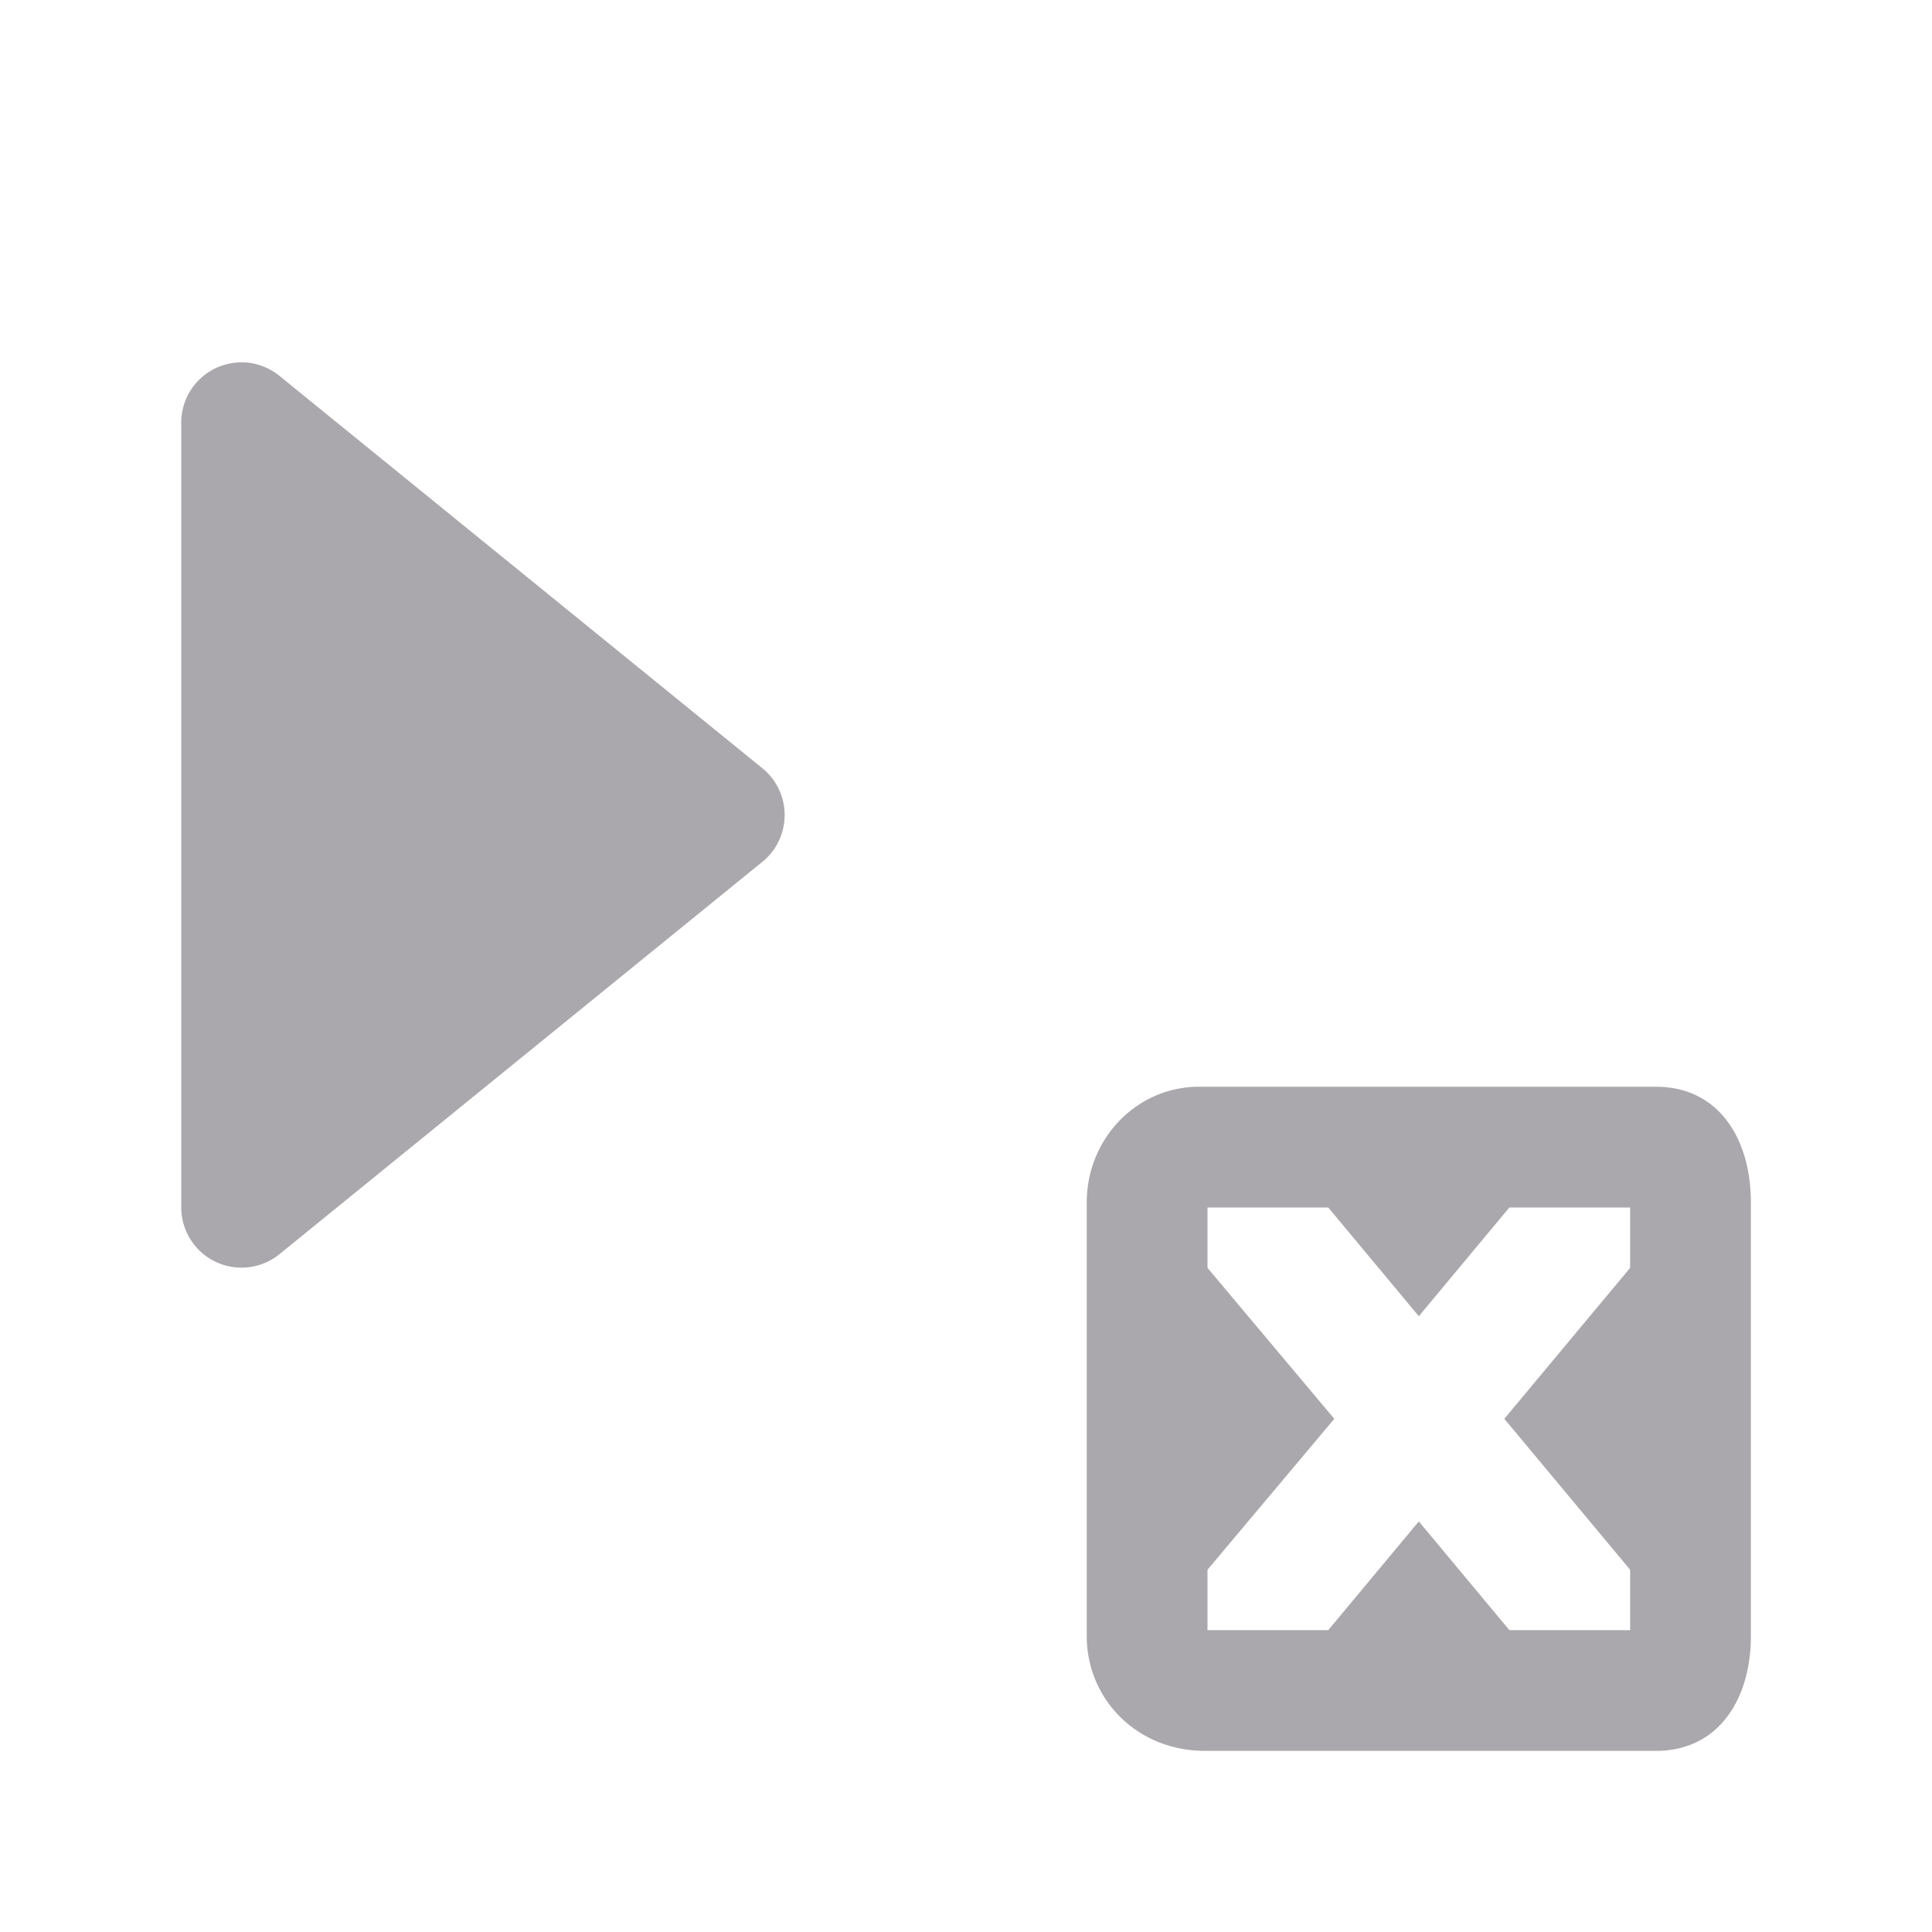 <svg height="32" viewBox="0 0 32 32" width="32" xmlns="http://www.w3.org/2000/svg"><path d="m3.982 6.002a.998.998 0 0 0 -.98.998v13a.998.998 0 0 0 1.627.773l8-6.5a.998.998 0 0 0 0-1.547l-8-6.5a.998.998 0 0 0 -.646-.225zm15.877 11.998c-1.036 0-1.859.864-1.859 1.916v7.184c0 1.036.825 1.9 1.961 1.9h7.467c1.041 0 1.572-.864 1.572-1.9v-7.184c0-1.052-.531-1.916-1.572-1.916zm.141 2h2l1.5 1.801 1.5-1.801h2v1l-2.084 2.5 2.084 2.5v1h-2l-1.5-1.801-1.5 1.801h-2v-1l2.1-2.5-2.1-2.5z" fill="#aaa8ac"/></svg>
